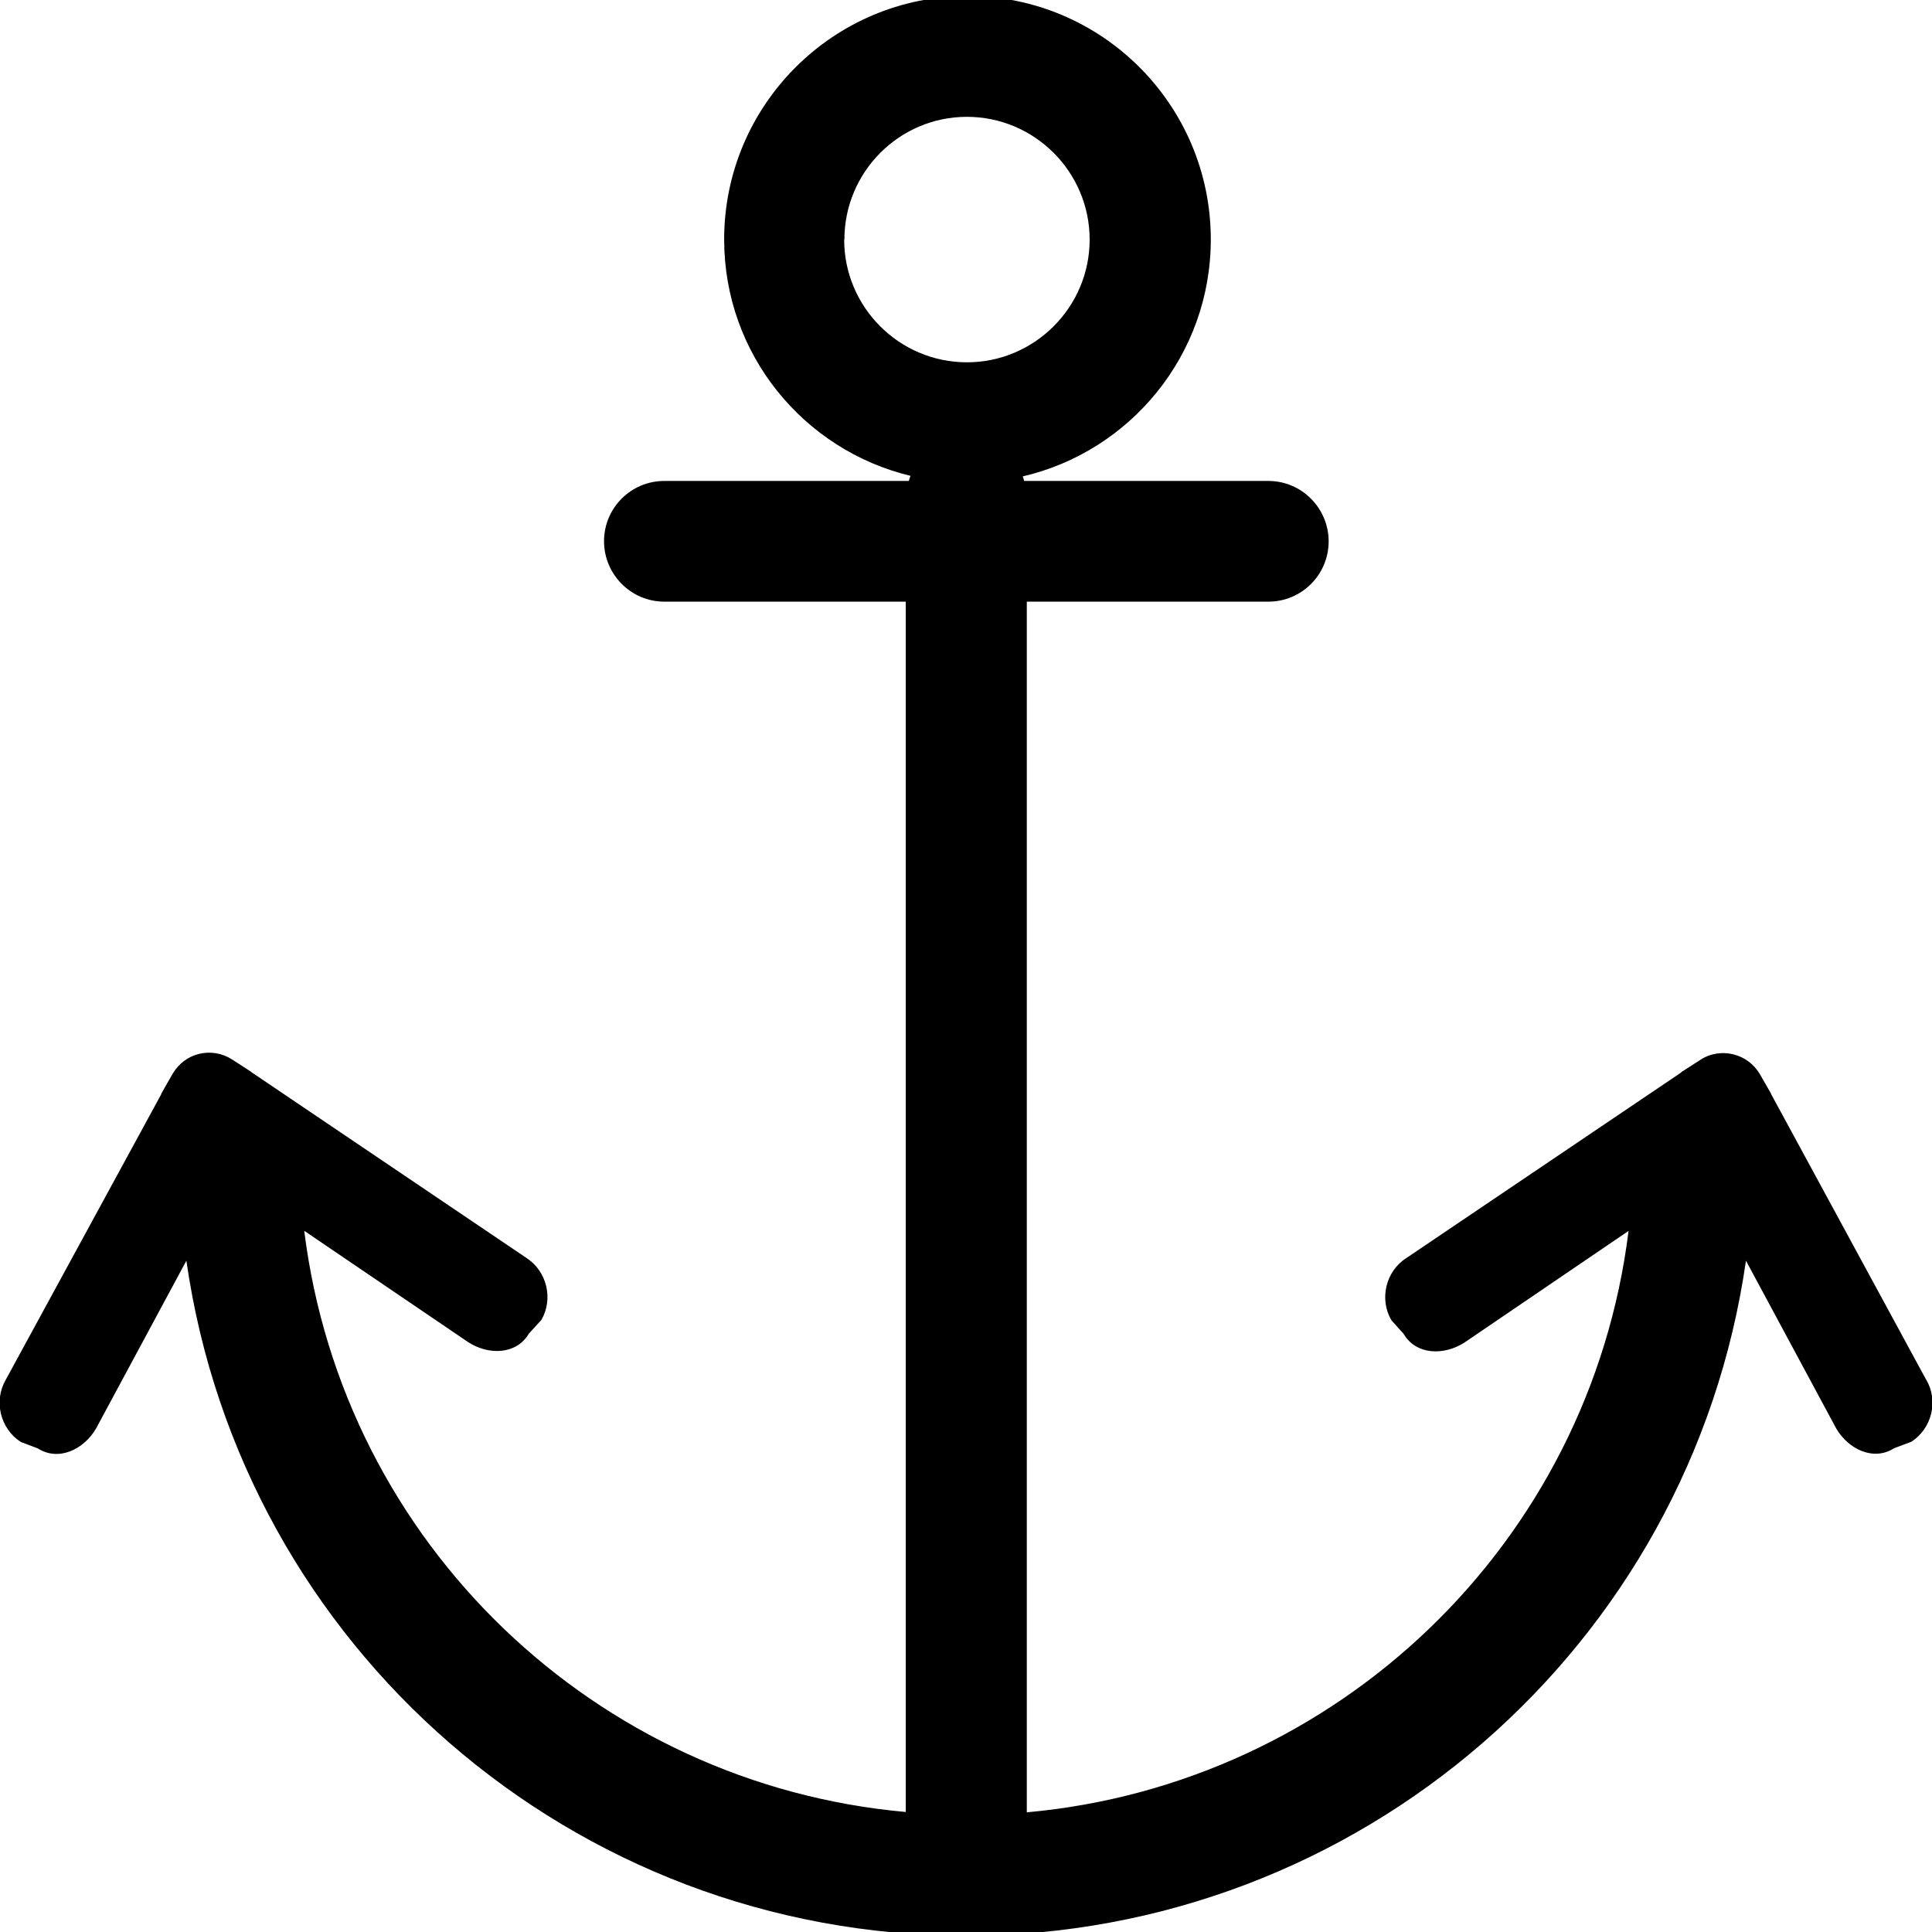 <svg xmlns="http://www.w3.org/2000/svg" width="17" height="17" viewBox="0 0 17 17"><title>anchor2</title><path d="M16.95 12.143L15.586 9.63c-.002-.002-.002-.006-.004-.01l-.096-.167c-.054-.093-.14-.153-.236-.176-.095-.023-.2-.01-.29.05l-.162.104-.008.008-2.417 1.632c-.18.116-.238.36-.13.546l.108.12c.108.186.353.193.534.077l1.445-.983c-.342 2.756-2.57 4.87-5.295 5.116V5.294h2.126c.293 0 .53-.238.53-.53s-.237-.532-.53-.532h-2.15c-.003-.014-.006-.028-.012-.04.948-.22 1.655-1.07 1.655-2.085 0-1.183-.958-2.142-2.14-2.142s-2.142.96-2.142 2.142c0 1.01.7 1.854 1.64 2.08-.007.015-.01.03-.015.045H5.845c-.293 0-.53.238-.53.53s.237.532.53.532H7.97v10.65c-2.726-.244-4.95-2.36-5.293-5.114l1.443.98c.18.117.426.11.534-.076l.11-.12c.107-.186.048-.43-.133-.546L2.215 9.436l-.008-.007-.164-.106c-.09-.058-.194-.073-.29-.05s-.18.084-.235.177l-.097.17c-.002.003-.002.006-.003.01L.05 12.142c-.107.185-.048.43.133.546l.15.057c.182.116.404.01.512-.175l.795-1.477c.488 3.4 3.405 5.94 6.86 5.94 3.455 0 6.375-2.54 6.863-5.94l.794 1.476c.108.185.33.29.51.174l.152-.057c.18-.117.24-.36.13-.546zM7.43 2.108c0-.595.483-1.08 1.078-1.08s1.08.485 1.08 1.08-.485 1.08-1.08 1.08c-.595 0-1.08-.485-1.08-1.08z"/></svg>